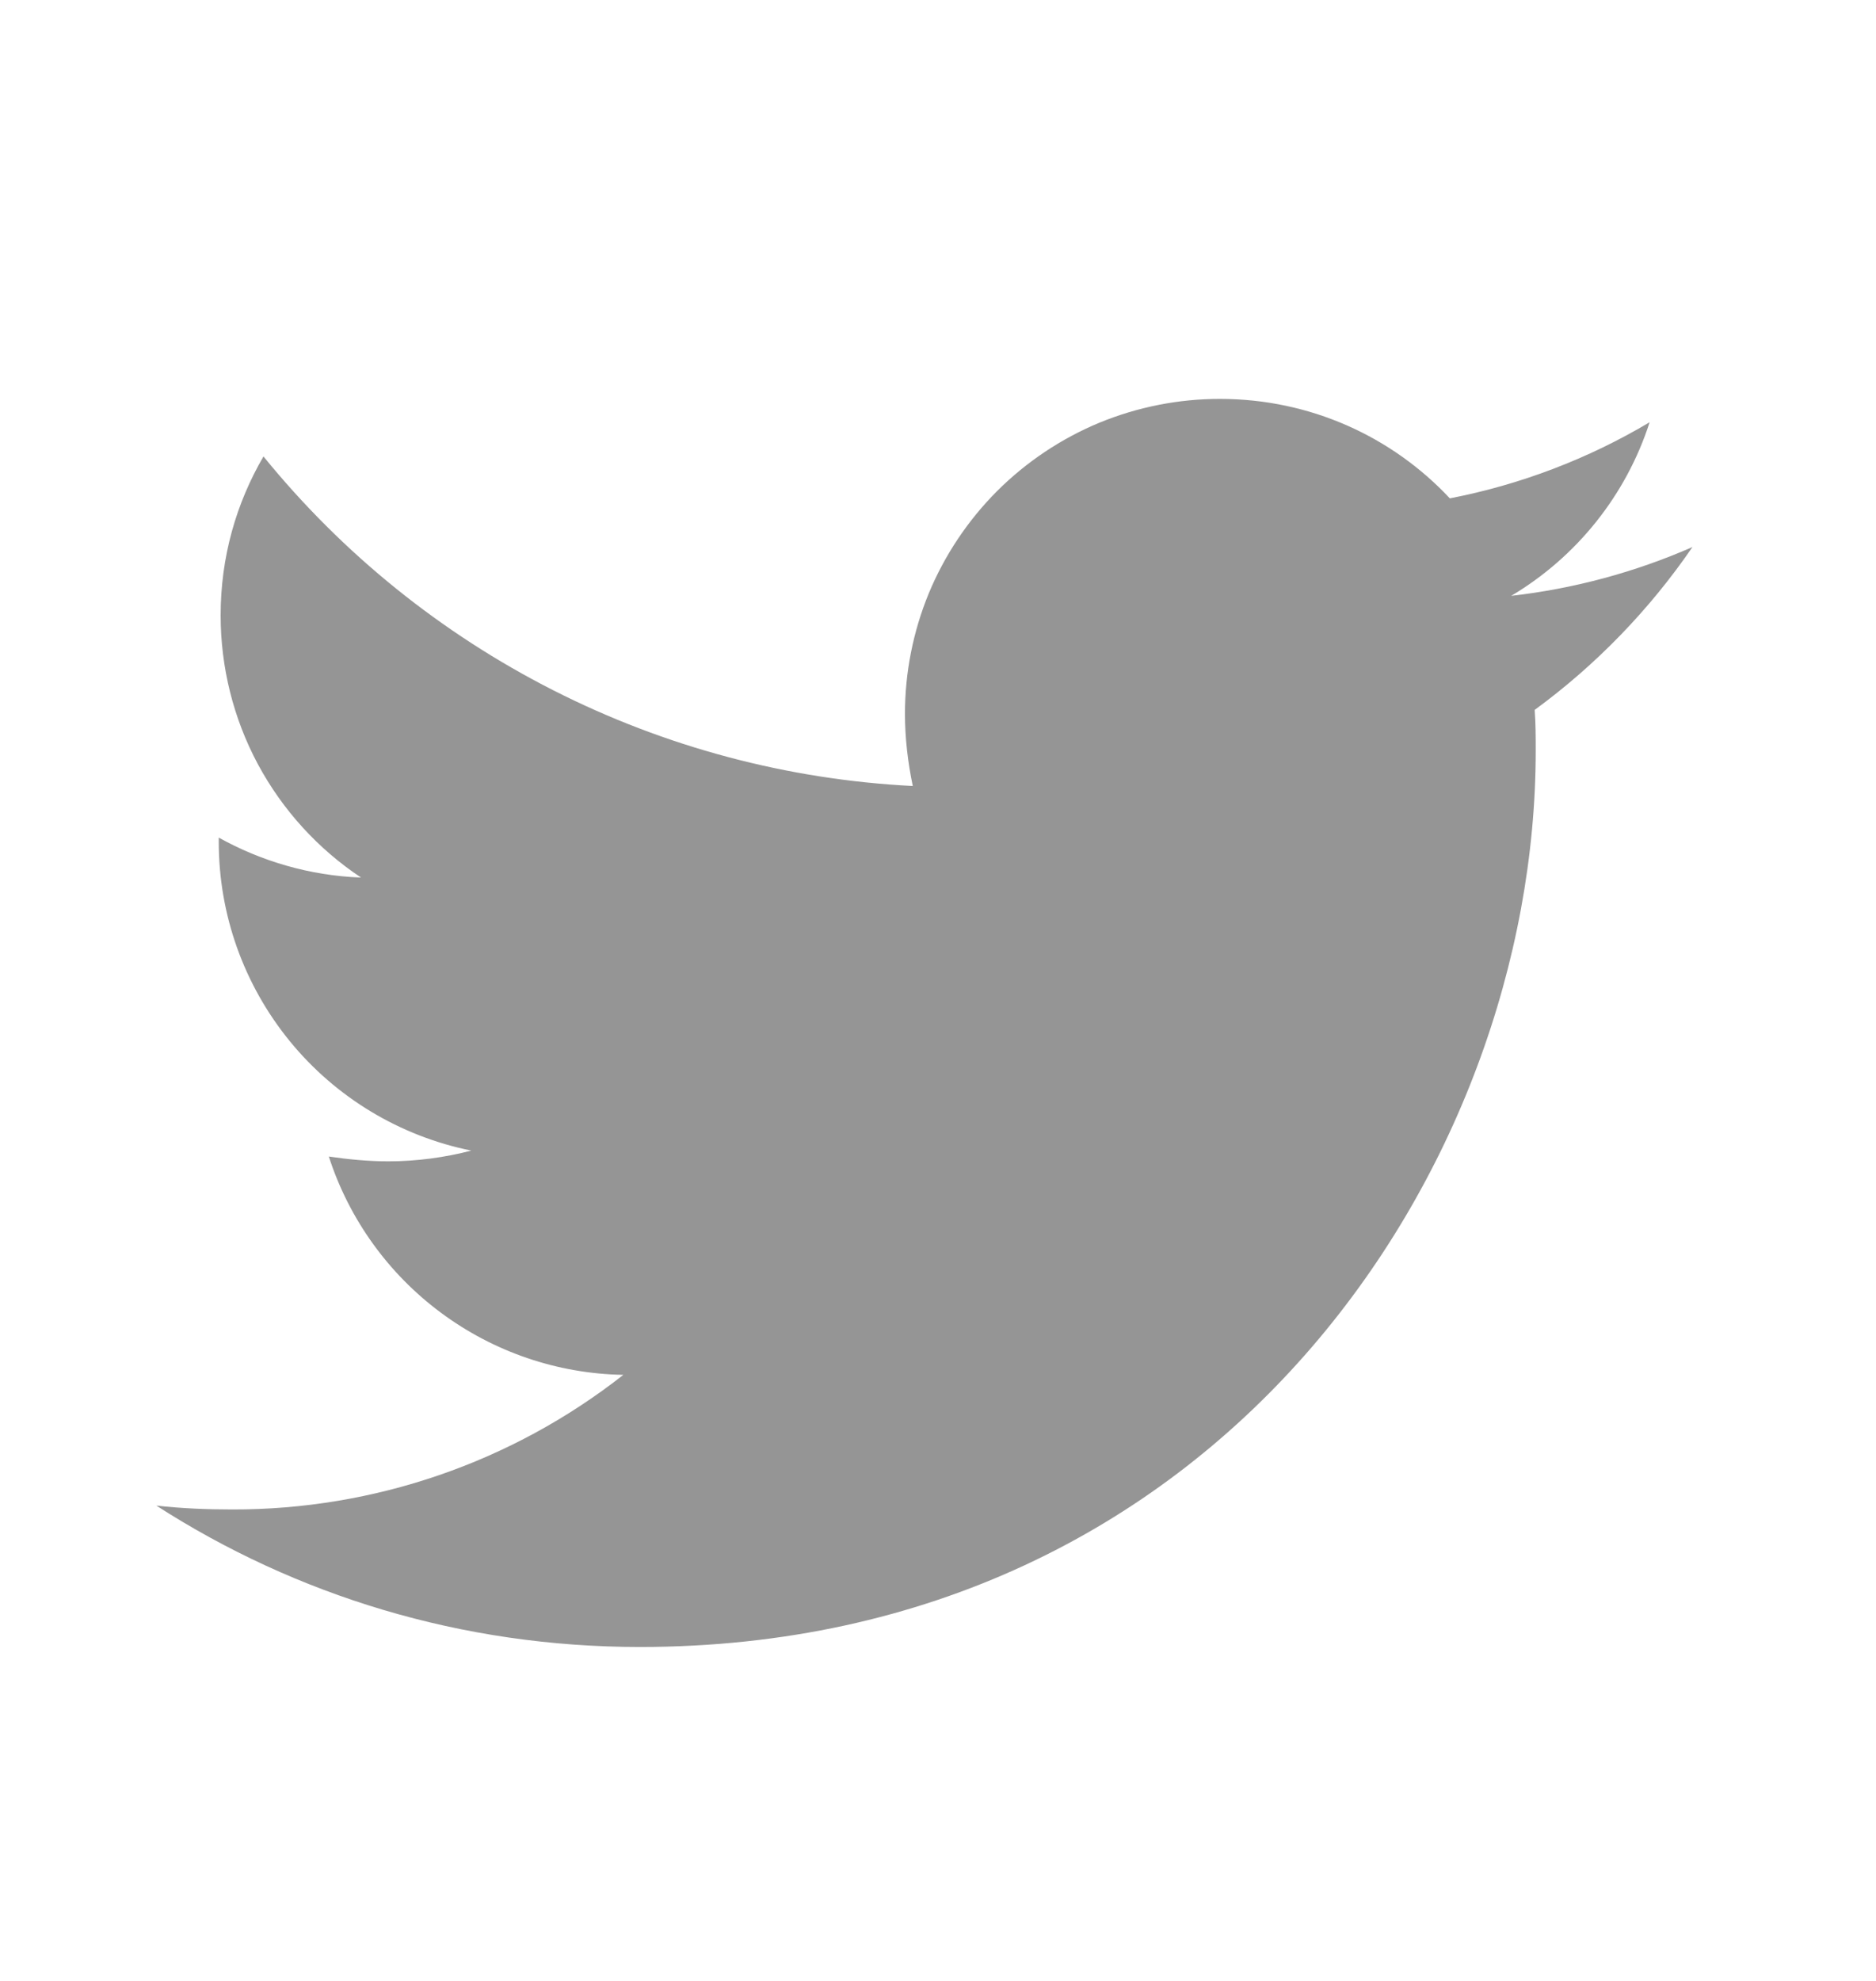 <svg width="18" height="19" viewBox="0 0 18 19" fill="none" xmlns="http://www.w3.org/2000/svg">
<path d="M14.725 6.809C14.735 6.941 14.735 7.071 14.735 7.202C14.735 11.195 11.695 15.797 6.139 15.797C4.428 15.797 2.838 15.302 1.5 14.441C1.743 14.468 1.977 14.478 2.23 14.478C3.589 14.481 4.911 14.027 5.981 13.187C5.35 13.176 4.739 12.968 4.232 12.592C3.726 12.217 3.349 11.693 3.155 11.093C3.342 11.12 3.53 11.139 3.726 11.139C3.997 11.139 4.269 11.102 4.522 11.036C3.838 10.898 3.222 10.527 2.781 9.987C2.339 9.446 2.098 8.77 2.099 8.072V8.034C2.502 8.258 2.969 8.399 3.464 8.417C3.05 8.142 2.71 7.768 2.474 7.329C2.239 6.89 2.117 6.4 2.117 5.902C2.117 5.341 2.267 4.826 2.528 4.378C3.287 5.312 4.234 6.075 5.307 6.62C6.38 7.165 7.556 7.478 8.758 7.539C8.711 7.314 8.683 7.081 8.683 6.847C8.683 6.45 8.761 6.057 8.912 5.69C9.064 5.324 9.287 4.991 9.567 4.71C9.848 4.43 10.181 4.207 10.547 4.055C10.914 3.904 11.307 3.826 11.704 3.826C12.574 3.826 13.359 4.19 13.911 4.78C14.587 4.649 15.236 4.402 15.828 4.05C15.603 4.748 15.13 5.34 14.5 5.715C15.1 5.647 15.686 5.489 16.239 5.247C15.826 5.849 15.314 6.378 14.725 6.809Z" fill="#959595"/>
</svg>
